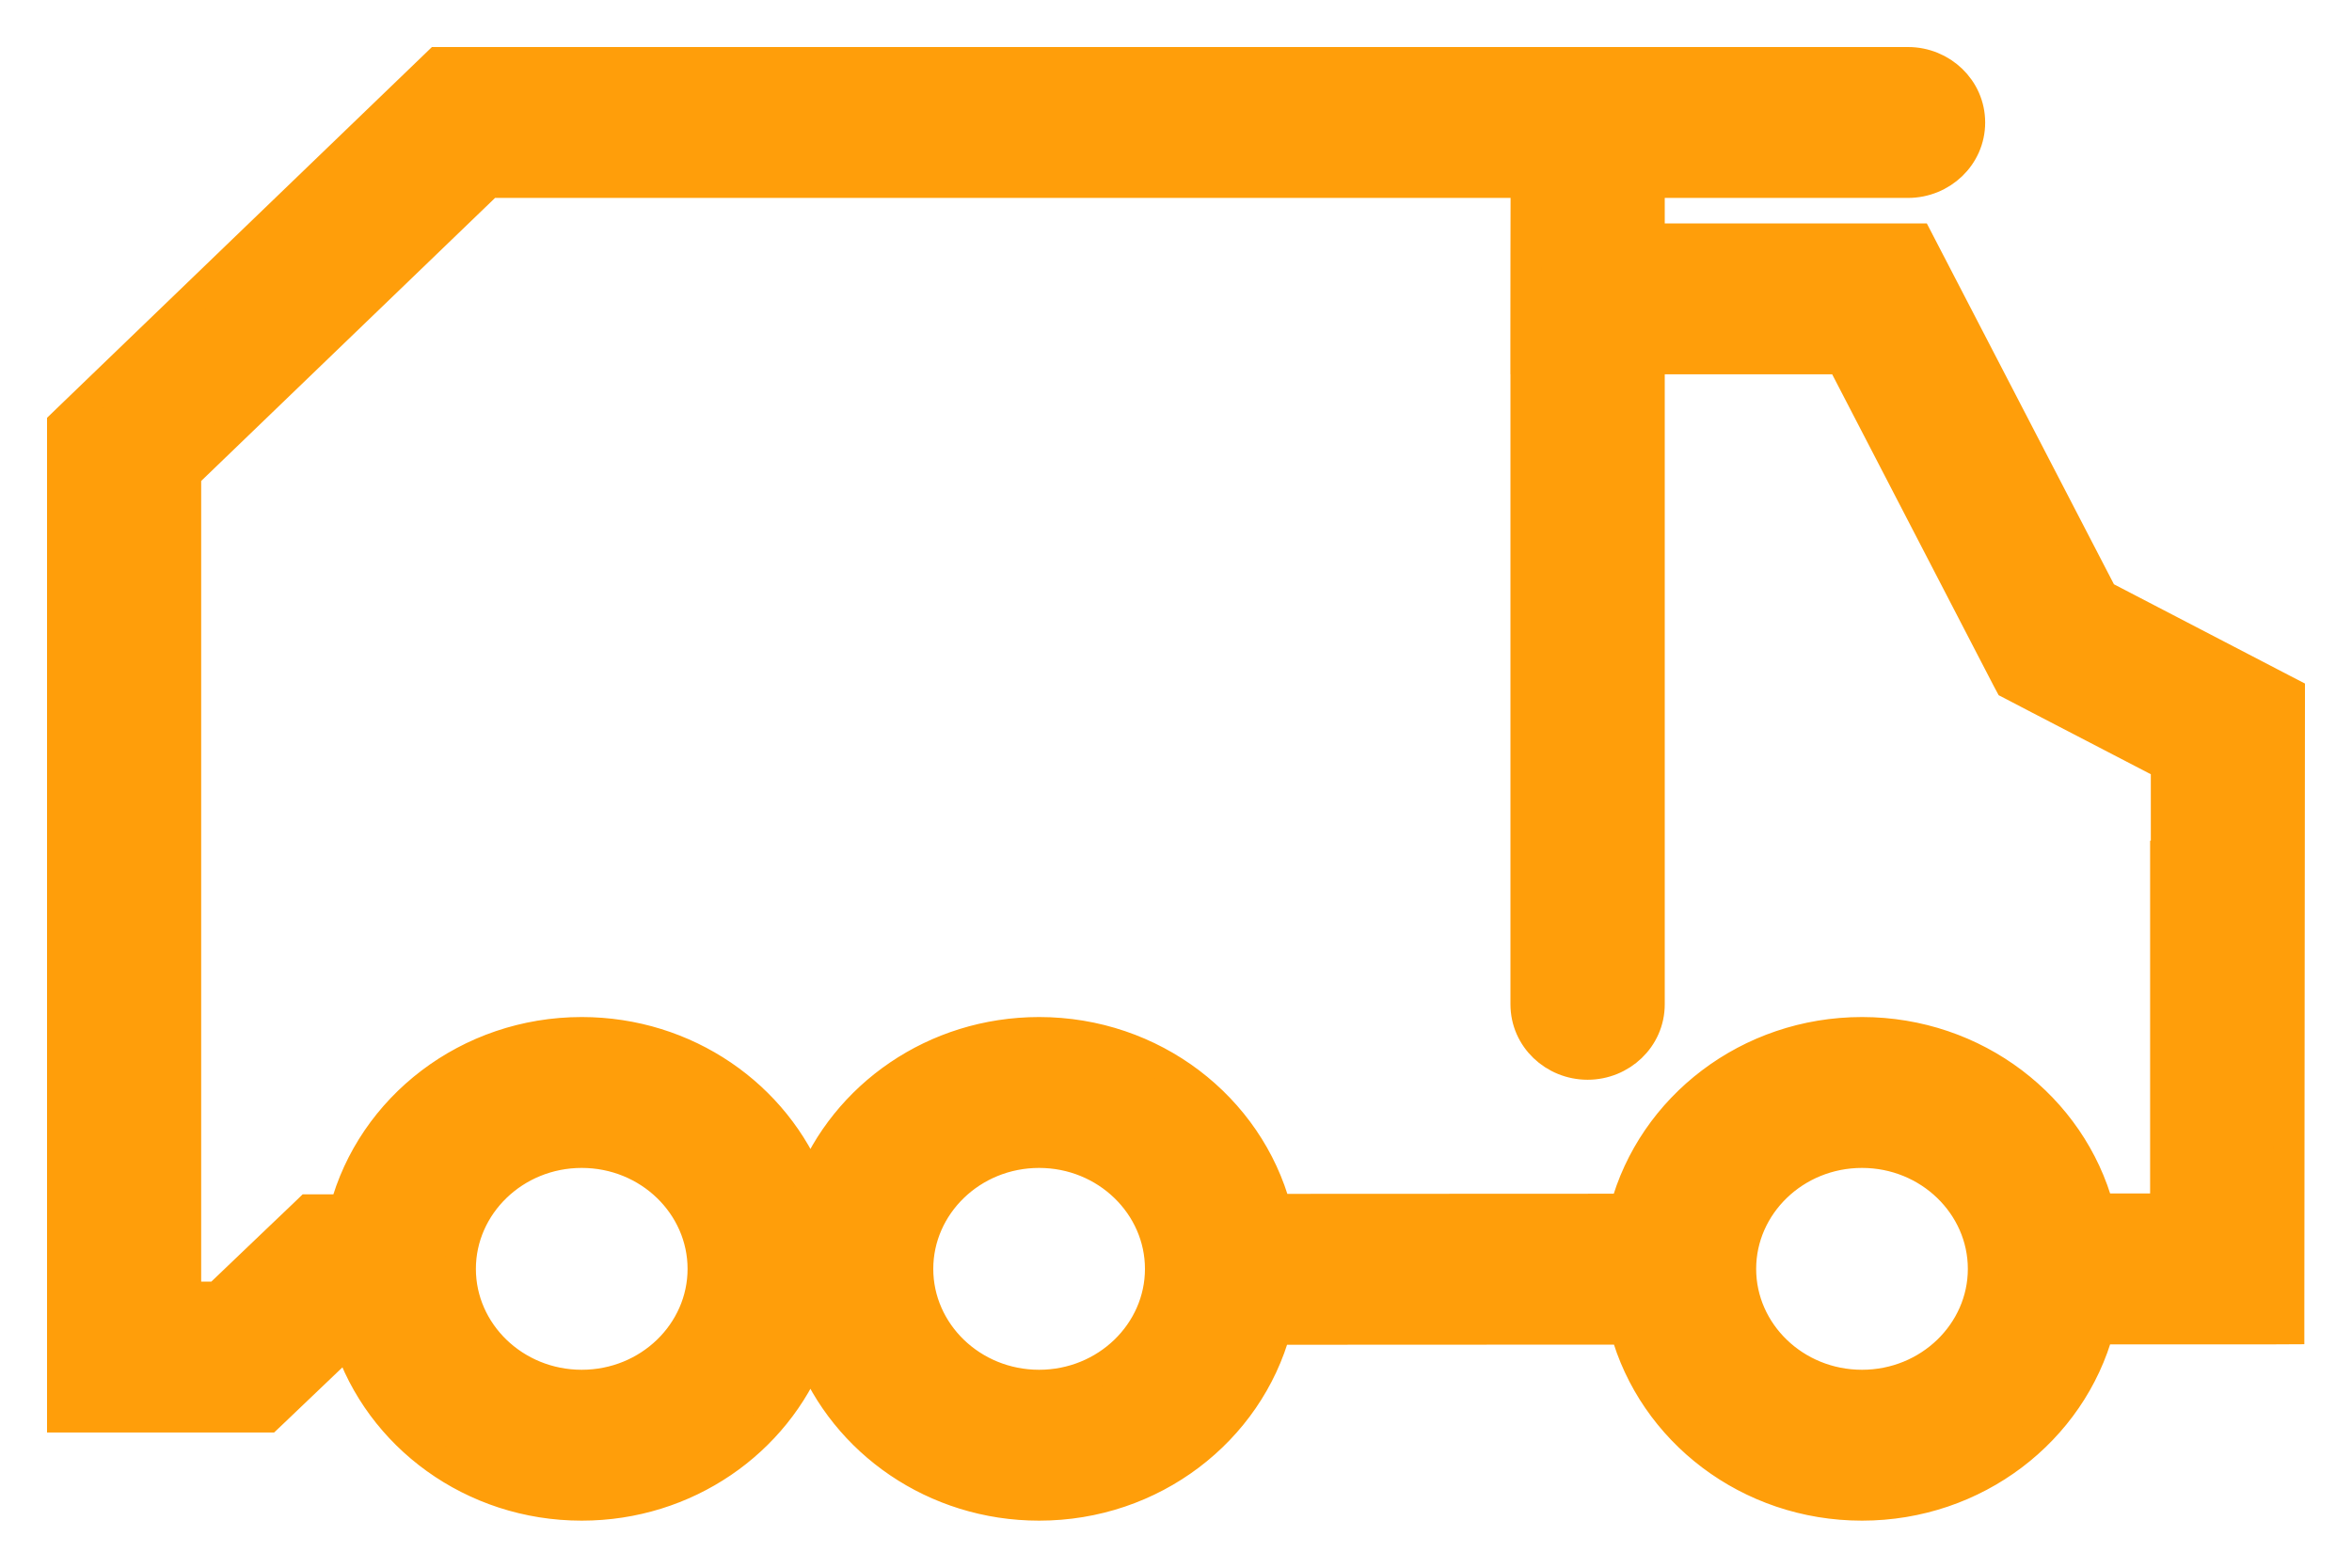 <svg width="30" height="20" viewBox="0 0 30 20" fill="none" xmlns="http://www.w3.org/2000/svg">
<path d="M29.092 8.786L29.2 8.842L29.2 8.963L29.192 16.751L29.192 16.95L28.992 16.951L26.766 16.951C26.415 18.249 25.194 19.2 23.75 19.2C22.307 19.2 21.087 18.251 20.735 16.954L16.268 16.956C15.915 18.252 14.696 19.2 13.254 19.2C11.924 19.2 10.783 18.394 10.337 17.252C9.891 18.393 8.75 19.2 7.42 19.2C6.029 19.2 4.845 18.318 4.447 17.092L3.475 18.02L3.417 18.075H3.337H1H0.8V17.875V5.5V5.415L0.861 5.356L5.532 0.856L5.59 0.8H5.67H24.337C24.763 0.8 25.121 1.135 25.121 1.563C25.121 1.991 24.762 2.325 24.337 2.325H21.034L21.034 3.05H24.334H24.455L24.511 3.158L26.815 7.602L29.092 8.786ZM19.466 3.249L19.468 2.325H6.234L2.366 6.051V13.375V14.5V16.55H2.776L3.542 15.818L3.542 15.818L3.883 15.493L3.941 15.437H4.021H4.402C4.748 14.133 5.972 13.175 7.42 13.175C8.751 13.175 9.892 13.982 10.337 15.124C10.783 13.982 11.923 13.175 13.254 13.175C14.701 13.175 15.922 14.129 16.271 15.431L20.733 15.429C21.082 14.129 22.304 13.175 23.75 13.175C25.195 13.175 26.416 14.127 26.766 15.426L27.625 15.426V14.5V13.375V12.25V11.125V10.925H27.634V9.756L26.02 8.918L26.02 8.918L25.696 8.749L25.64 8.72L25.61 8.664L25.445 8.346L25.445 8.346L23.491 4.575H21.034V12.813C21.034 13.241 20.675 13.575 20.25 13.575C19.824 13.575 19.466 13.241 19.466 12.813V4.575H19.465L19.465 4.375L19.466 3.249V3.249ZM8.97 16.188C8.97 15.375 8.282 14.7 7.42 14.7C6.559 14.7 5.87 15.375 5.87 16.188C5.87 17.001 6.559 17.675 7.42 17.675C8.282 17.675 8.97 17.001 8.97 16.188ZM14.804 16.188C14.804 15.375 14.115 14.7 13.254 14.7C12.392 14.7 11.704 15.375 11.704 16.188C11.704 17.001 12.392 17.675 13.254 17.675C14.115 17.675 14.804 17.001 14.804 16.188ZM25.3 16.188C25.3 15.375 24.611 14.7 23.75 14.7C22.889 14.7 22.2 15.375 22.2 16.188C22.2 17.001 22.889 17.675 23.75 17.675C24.611 17.675 25.3 17.001 25.3 16.188Z" fill="#FF9E0A" stroke="#FF9E0A" stroke-width="0.4"/>
</svg>
